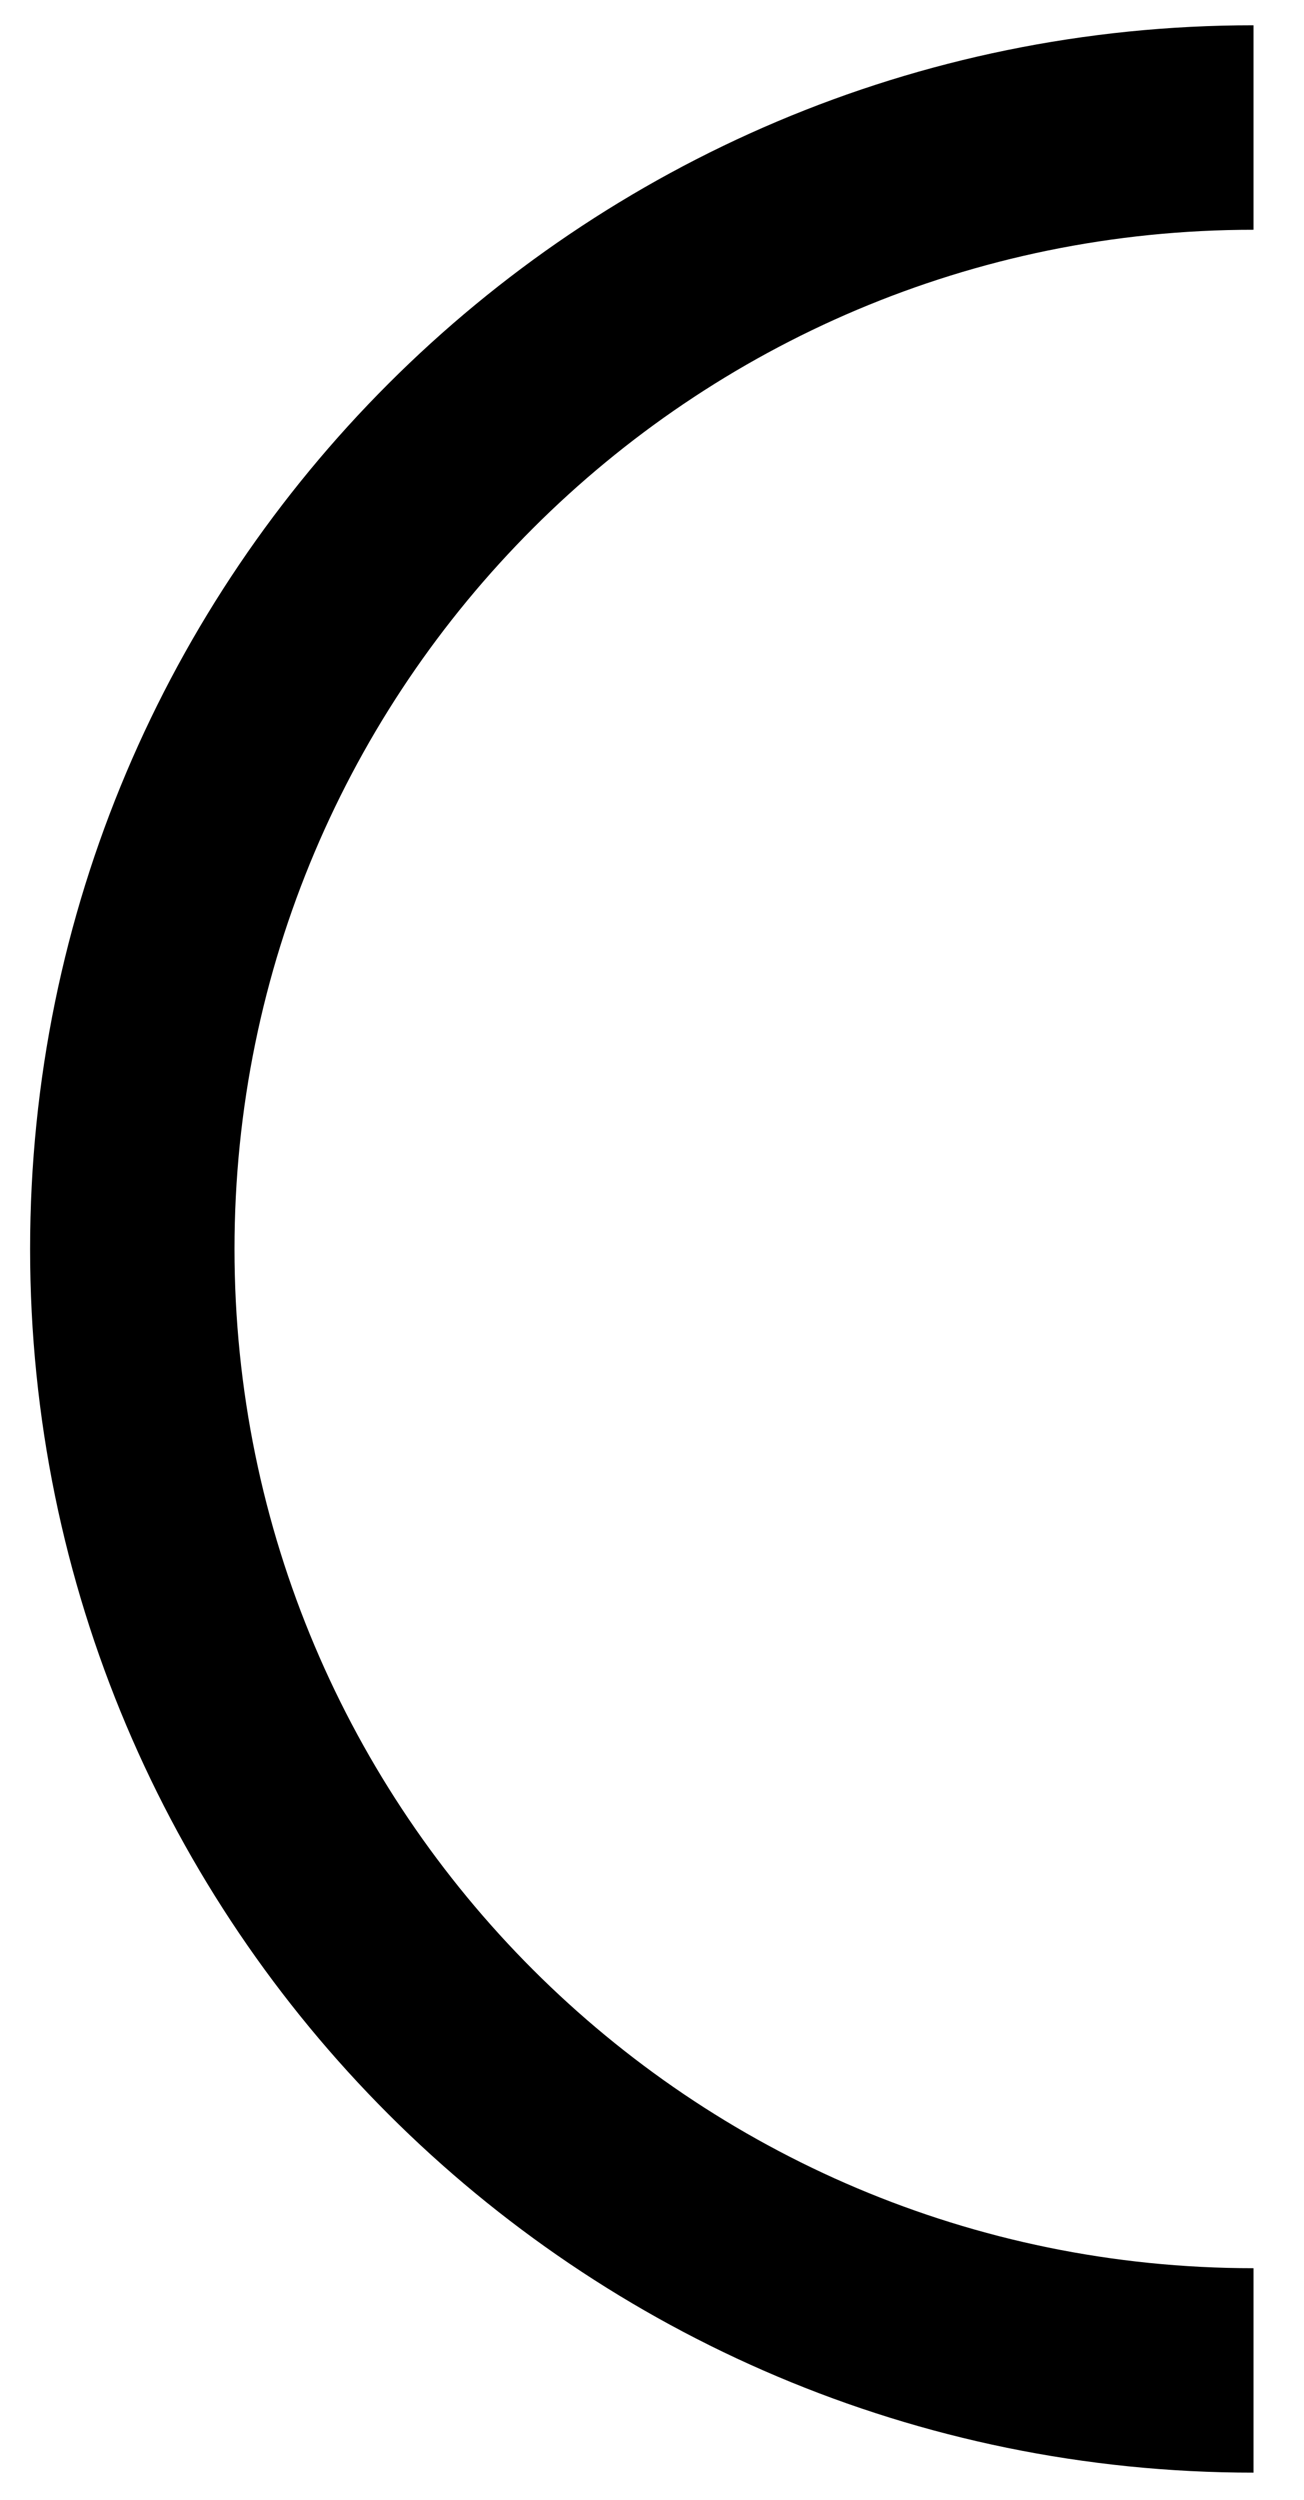 <svg width="24" height="46" viewBox="0 0 24 46" fill="none" xmlns="http://www.w3.org/2000/svg">
<path fill-rule="evenodd" clip-rule="evenodd" d="M23.071 0.465C10.635 0.465 0.554 10.547 0.554 22.983C0.554 35.418 10.635 45.5 23.071 45.5V41.738C12.713 41.738 4.316 33.341 4.316 22.983C4.316 12.625 12.713 4.228 23.071 4.228V0.465Z" fill="black"/>
</svg>
